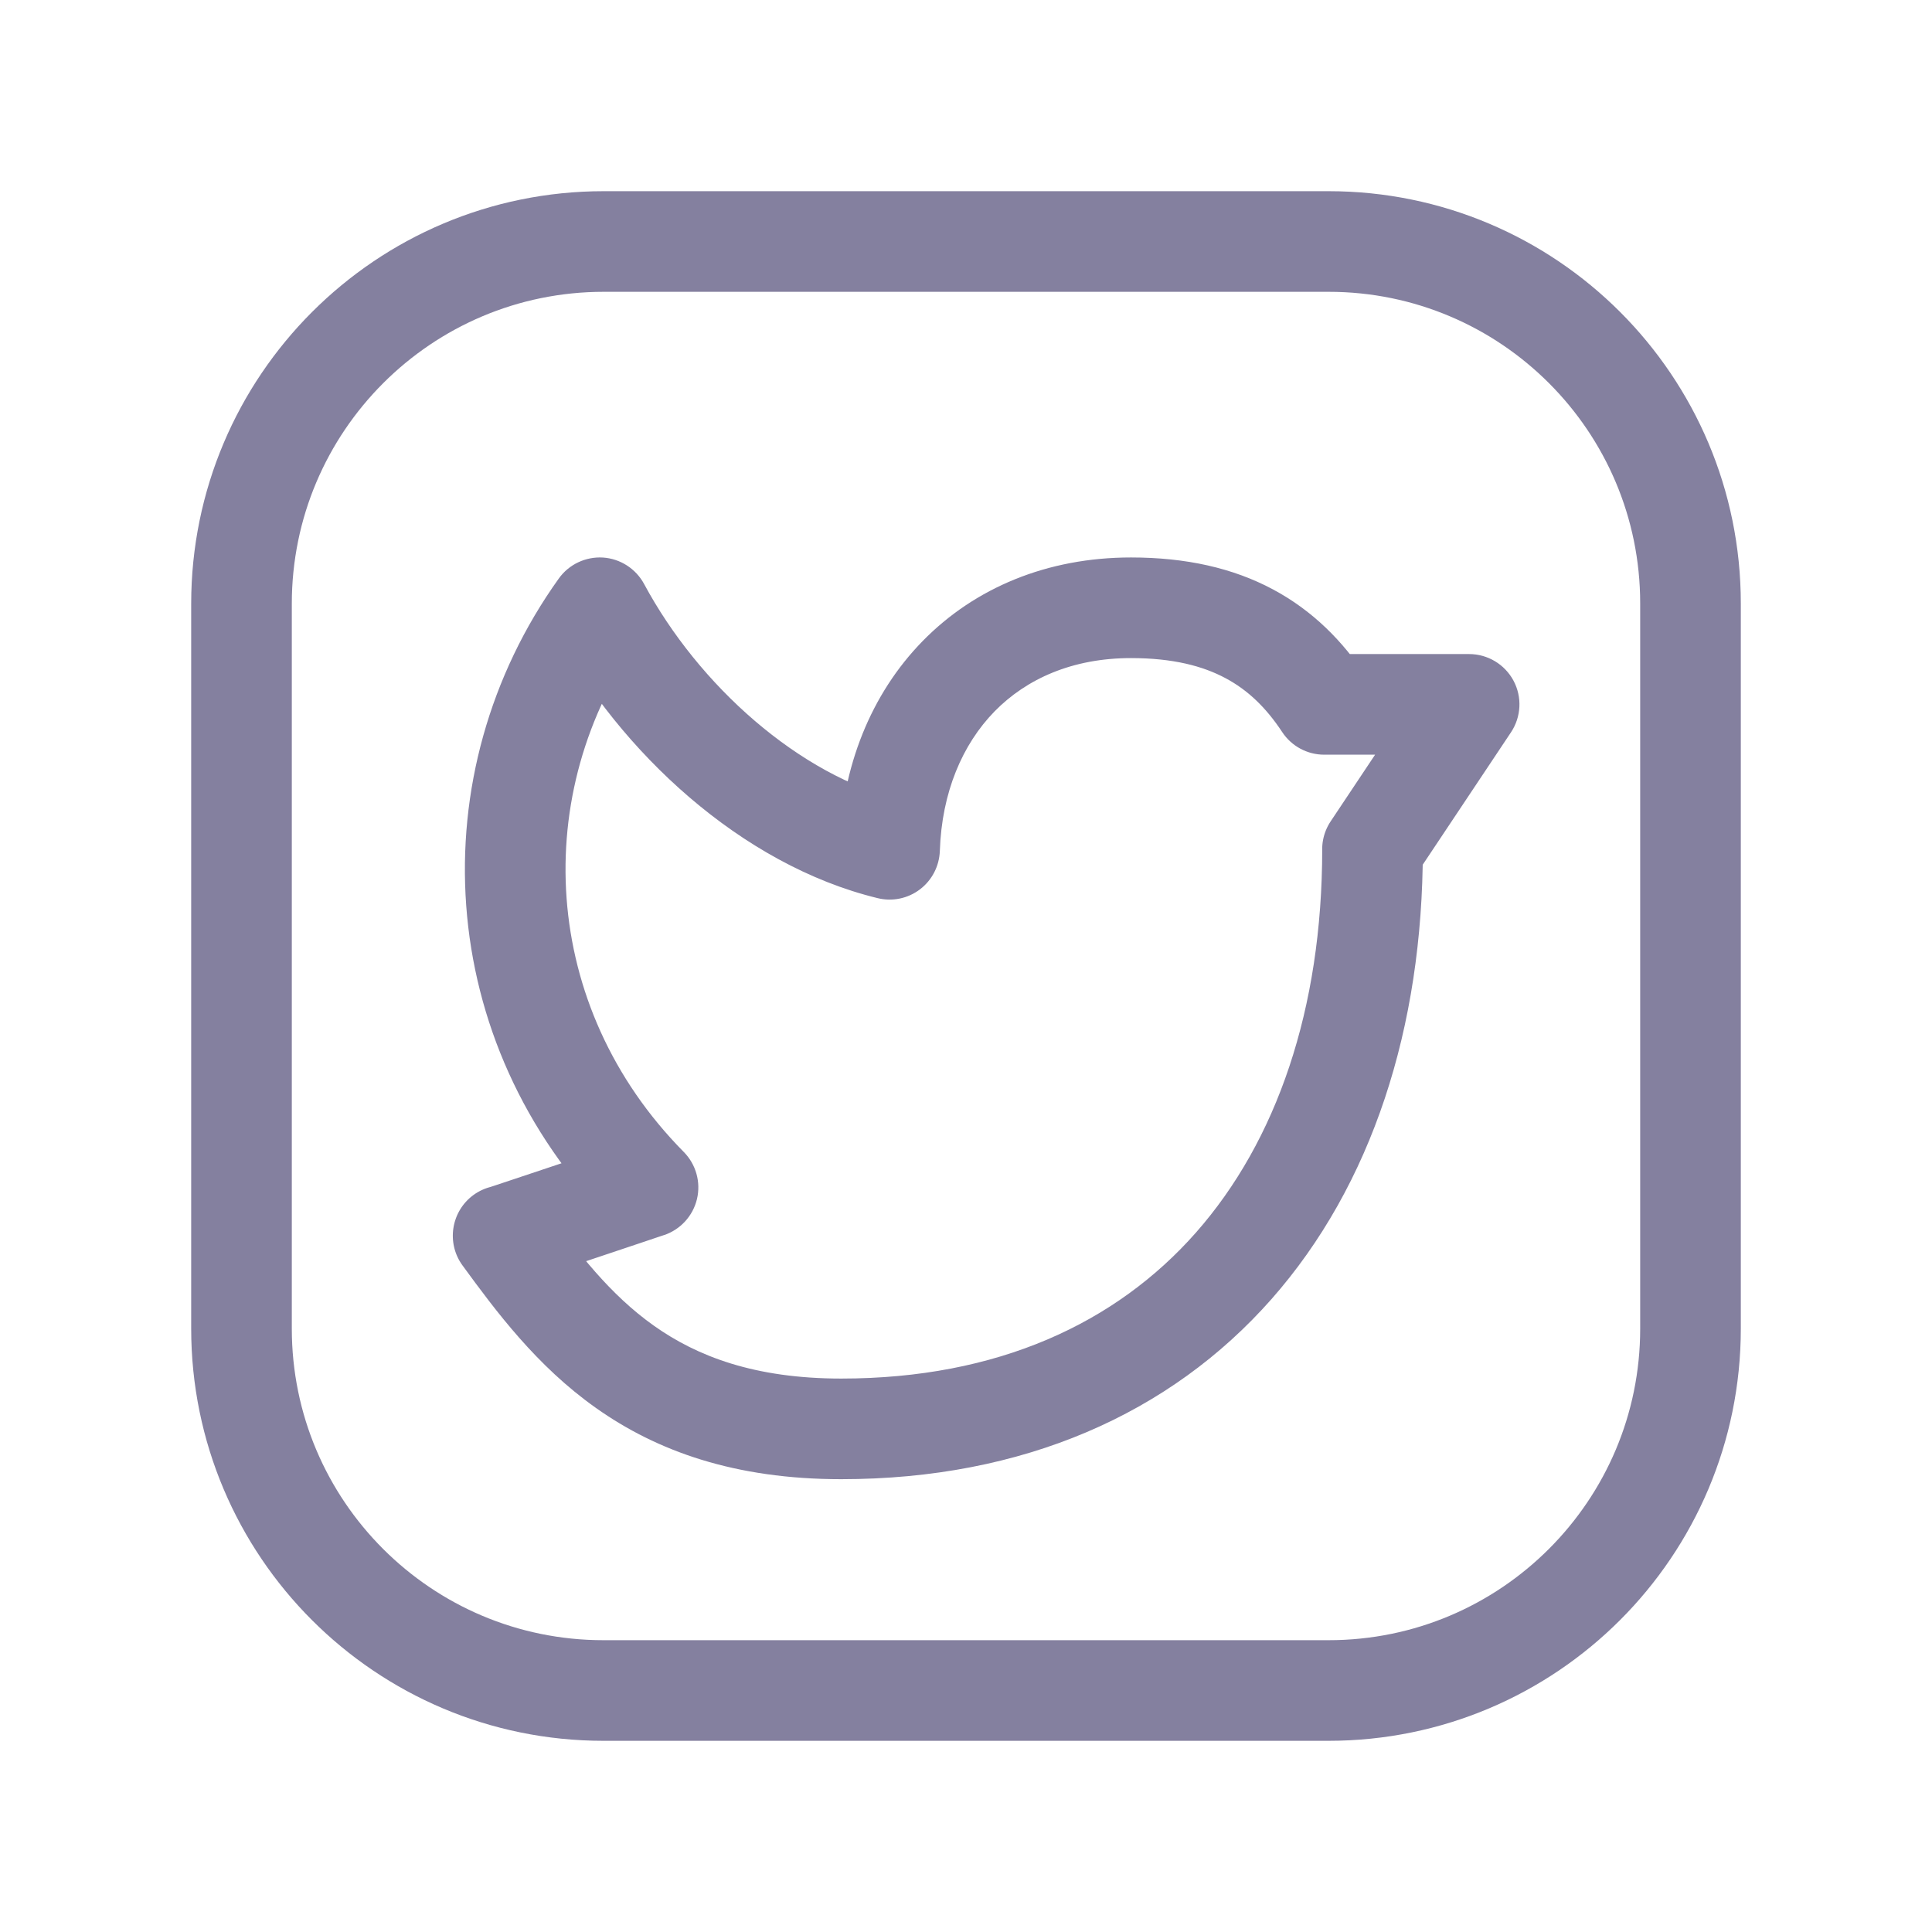 <svg width="24" height="24" viewBox="0 0 24 24" fill="none" xmlns="http://www.w3.org/2000/svg">
<path fill-rule="evenodd" clip-rule="evenodd" d="M7.5 3H16.504C18.987 3 21 5.013 21 7.496V16.505C21 18.987 18.987 21 16.504 21H7.496C5.013 21 3 18.987 3 16.504V7.5C3 5.015 5.015 3 7.5 3V3Z" stroke="#84809F" stroke-width="1.25" stroke-linecap="round" stroke-linejoin="round"/>
<path d="M17.675 10.55C17.675 10.205 17.395 9.925 17.05 9.925C16.705 9.925 16.425 10.205 16.425 10.55H17.675ZM6.755 14.981C6.551 14.703 6.16 14.642 5.881 14.845C5.603 15.049 5.542 15.44 5.745 15.719L6.755 14.981ZM6.153 14.733C5.812 14.787 5.579 15.107 5.633 15.447C5.686 15.789 6.007 16.021 6.347 15.967L6.153 14.733ZM8.05 14.75L8.249 15.343C8.453 15.274 8.608 15.105 8.658 14.895C8.708 14.685 8.646 14.464 8.494 14.31L8.05 14.75ZM7.45 7.55L8.001 7.254C7.898 7.064 7.705 6.94 7.49 6.926C7.275 6.913 7.067 7.011 6.942 7.186L7.45 7.55ZM11.05 10.55L10.902 11.157C11.085 11.202 11.278 11.162 11.428 11.048C11.578 10.934 11.668 10.759 11.675 10.571L11.05 10.55ZM16.45 8.75L15.928 9.094C16.044 9.27 16.24 9.375 16.45 9.375V8.75ZM18.25 8.75L18.77 9.097C18.898 8.905 18.91 8.658 18.801 8.455C18.692 8.252 18.48 8.125 18.25 8.125V8.75ZM16.53 10.203C16.338 10.491 16.416 10.879 16.703 11.07C16.991 11.262 17.379 11.184 17.57 10.897L16.53 10.203ZM16.425 10.55C16.425 12.535 15.858 14.176 14.856 15.312C13.863 16.438 12.391 17.125 10.45 17.125V18.375C12.709 18.375 14.537 17.563 15.794 16.139C17.042 14.724 17.675 12.765 17.675 10.55H16.425ZM10.45 17.125C9.371 17.125 8.658 16.847 8.125 16.47C7.573 16.079 7.177 15.559 6.755 14.981L5.745 15.719C6.161 16.288 6.665 16.968 7.403 17.49C8.161 18.027 9.129 18.375 10.45 18.375V17.125ZM6.347 15.967C6.369 15.964 6.386 15.96 6.392 15.959C6.4 15.957 6.406 15.955 6.41 15.954C6.418 15.952 6.424 15.95 6.427 15.95C6.433 15.948 6.439 15.946 6.442 15.945C6.449 15.943 6.457 15.94 6.465 15.938C6.481 15.933 6.502 15.925 6.528 15.917C6.58 15.9 6.651 15.876 6.736 15.848C6.907 15.792 7.131 15.716 7.355 15.642C7.579 15.567 7.803 15.492 7.97 15.436C8.054 15.408 8.123 15.385 8.172 15.368C8.196 15.36 8.216 15.354 8.229 15.349C8.235 15.347 8.24 15.345 8.244 15.344C8.245 15.344 8.246 15.343 8.247 15.343C8.248 15.343 8.248 15.343 8.248 15.343C8.248 15.343 8.248 15.343 8.249 15.343C8.249 15.343 8.249 15.343 8.249 15.343C8.249 15.343 8.249 15.343 8.05 14.75C7.851 14.158 7.851 14.158 7.851 14.158C7.851 14.158 7.851 14.158 7.851 14.158C7.851 14.158 7.851 14.158 7.851 14.158C7.851 14.158 7.851 14.158 7.85 14.158C7.849 14.158 7.848 14.159 7.846 14.159C7.843 14.16 7.838 14.162 7.831 14.164C7.818 14.168 7.799 14.175 7.775 14.183C7.726 14.199 7.657 14.223 7.573 14.251C7.406 14.307 7.183 14.381 6.959 14.456C6.735 14.531 6.511 14.606 6.342 14.662C6.257 14.69 6.187 14.713 6.138 14.73C6.113 14.738 6.094 14.744 6.082 14.748C6.079 14.749 6.076 14.75 6.075 14.75C6.074 14.751 6.073 14.751 6.072 14.751C6.072 14.751 6.072 14.751 6.072 14.751C6.072 14.751 6.072 14.751 6.072 14.751C6.072 14.751 6.073 14.751 6.073 14.751C6.074 14.751 6.075 14.75 6.078 14.749C6.08 14.749 6.085 14.747 6.091 14.745C6.095 14.745 6.101 14.743 6.108 14.741C6.114 14.74 6.131 14.736 6.153 14.733L6.347 15.967ZM8.494 14.31C6.709 12.505 6.576 9.844 7.958 7.914L6.942 7.186C5.212 9.602 5.383 12.943 7.606 15.19L8.494 14.31ZM6.899 7.846C7.698 9.332 9.204 10.744 10.902 11.157L11.198 9.943C9.928 9.634 8.678 8.514 8.001 7.254L6.899 7.846ZM11.675 10.571C11.699 9.841 11.956 9.246 12.355 8.837C12.752 8.432 13.323 8.175 14.05 8.175V6.925C13.01 6.925 12.11 7.301 11.462 7.963C10.818 8.621 10.458 9.526 10.425 10.53L11.675 10.571ZM14.05 8.175C14.571 8.175 14.943 8.274 15.223 8.424C15.503 8.573 15.729 8.792 15.928 9.094L16.972 8.406C16.682 7.967 16.31 7.587 15.812 7.321C15.316 7.056 14.732 6.925 14.05 6.925V8.175ZM16.45 9.375H18.25V8.125H16.45V9.375ZM17.73 8.403L16.53 10.203L17.57 10.897L18.77 9.097L17.73 8.403Z" fill="#84809F"/>
</svg>
